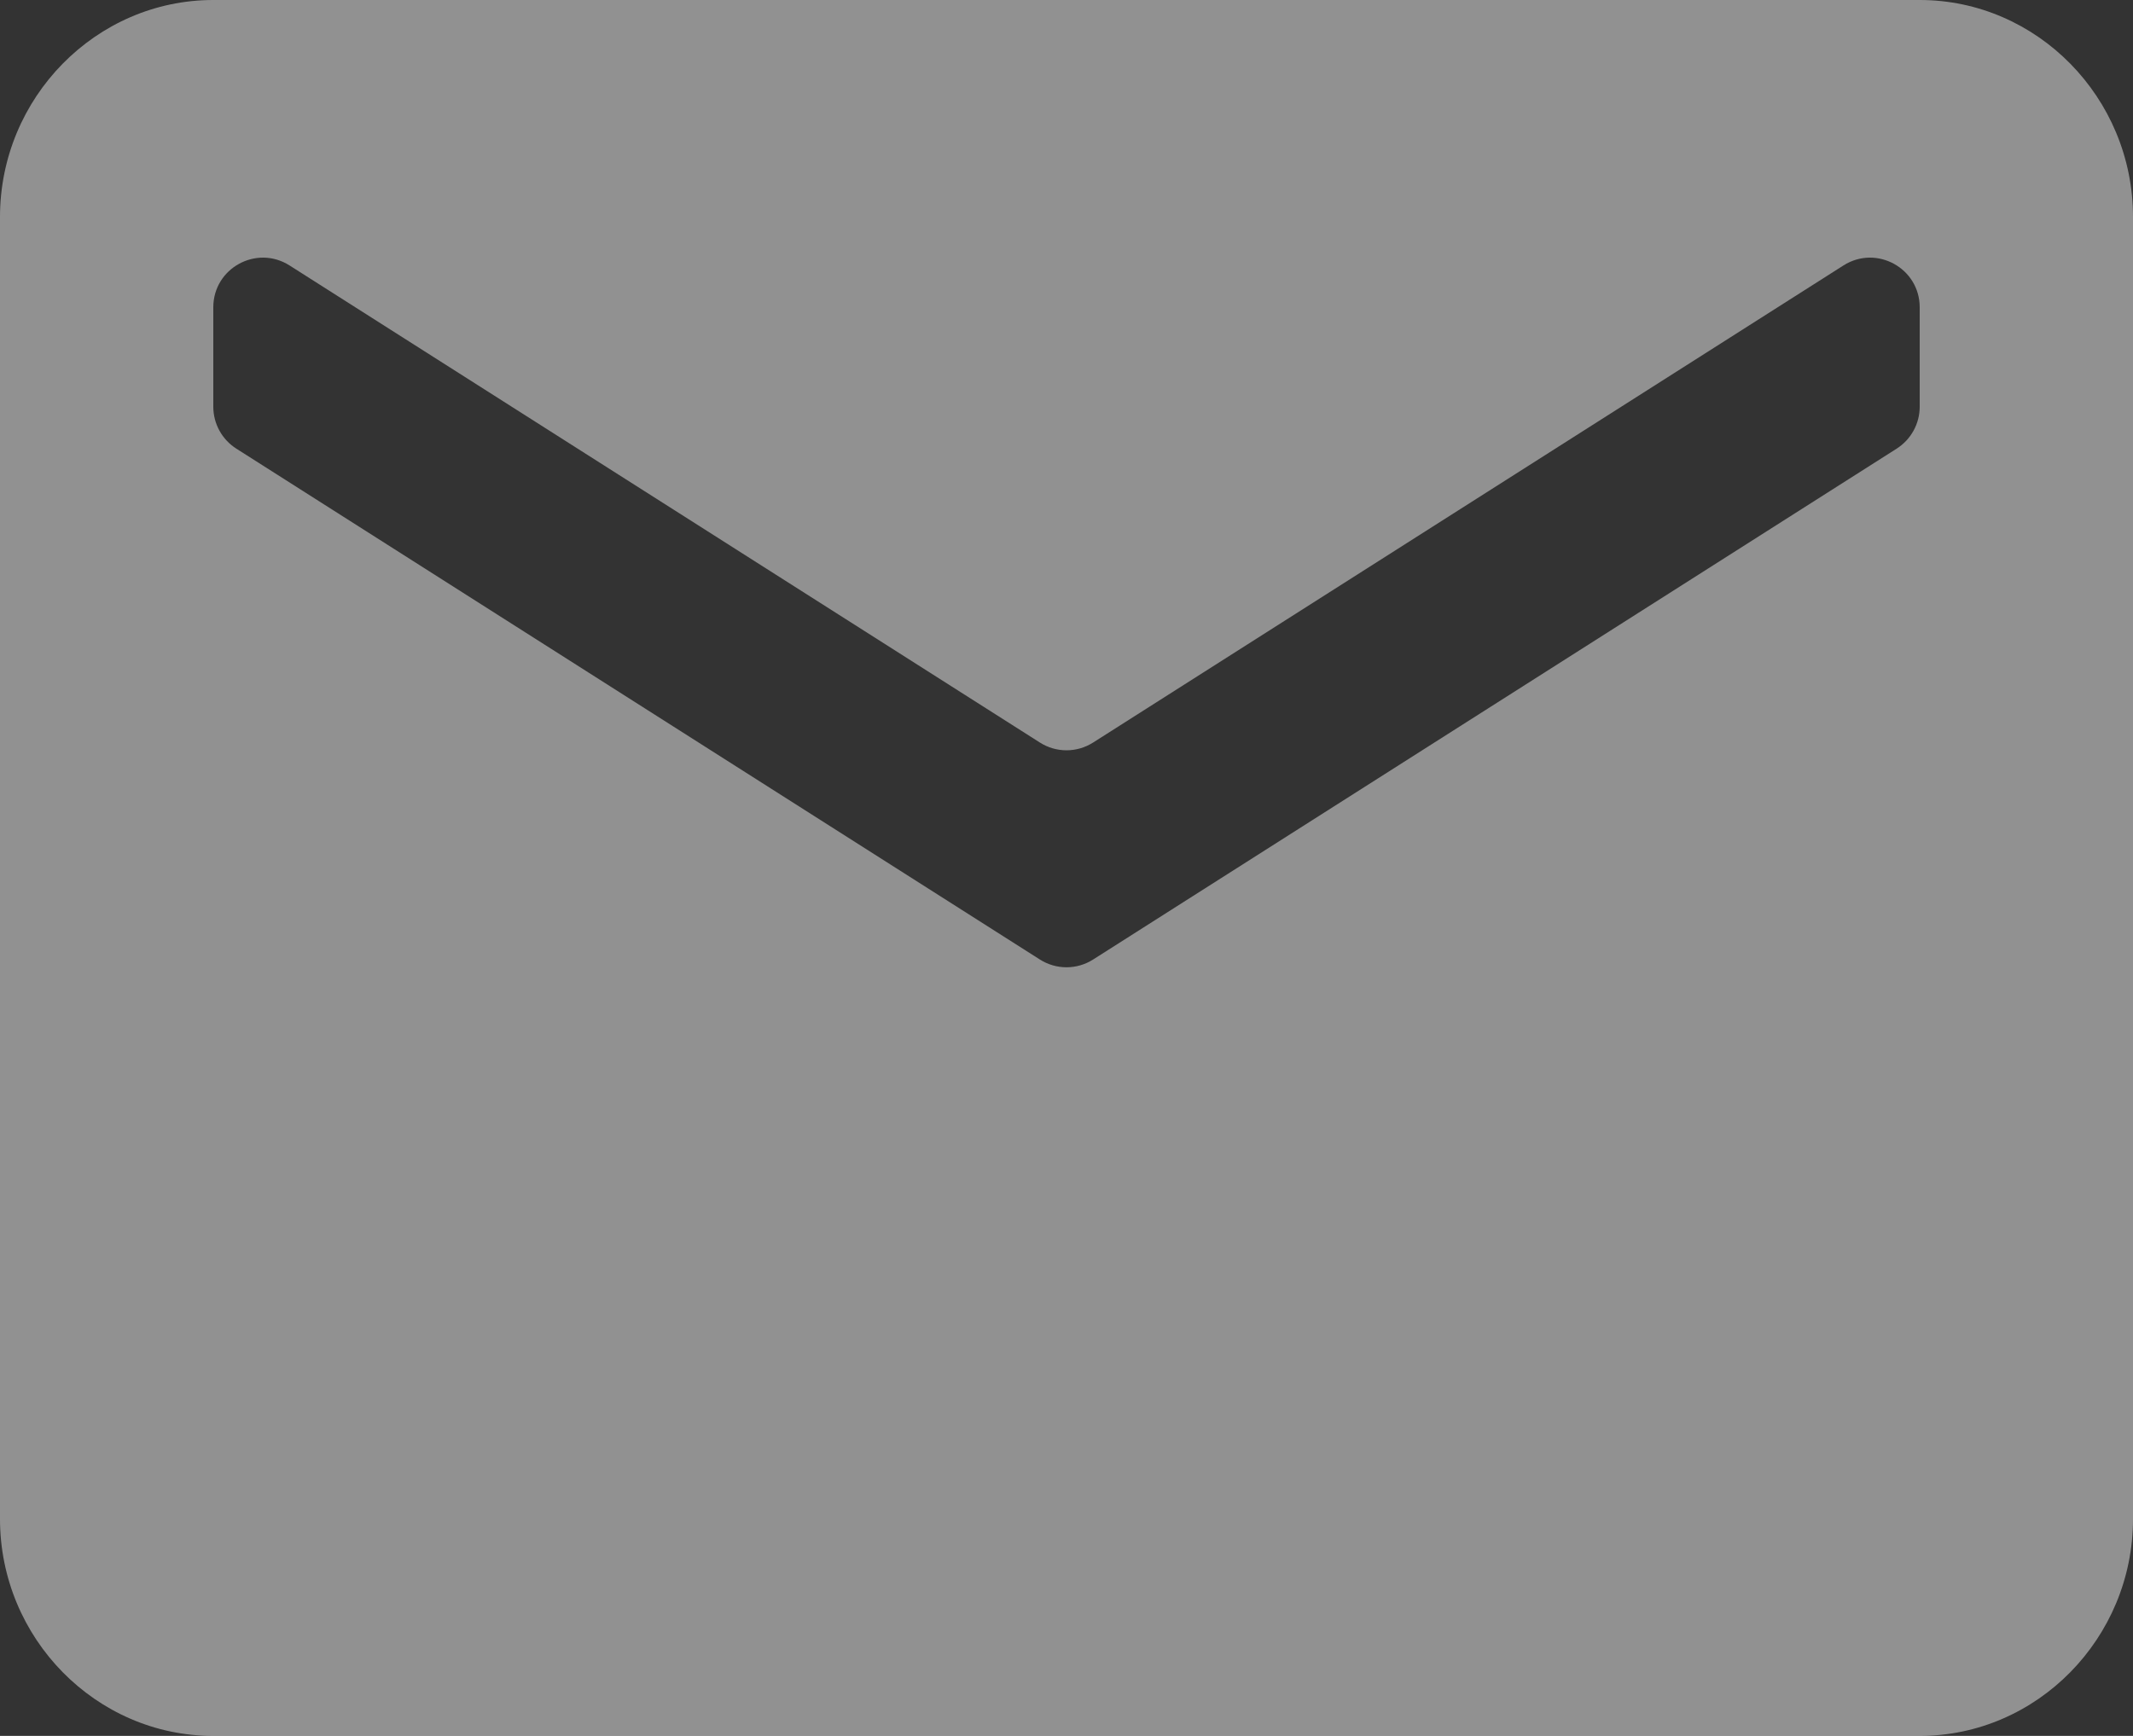 <svg width="43" height="35" viewBox="0 0 43 35" fill="none" xmlns="http://www.w3.org/2000/svg">
<rect x="0" y="0" width="43" height="35" fill="#333333" stroke="none"/>
<path d="M38.7 0H4.3C1.935 0 0 1.969 0 4.375V30.625C0 33.031 1.935 35 4.3 35H38.7C41.065 35 43 33.031 43 30.625V4.375C43 1.969 41.065 0 38.7 0ZM38.7 8.201C38.7 8.543 38.525 8.861 38.237 9.045L22.037 19.346C21.709 19.555 21.291 19.555 20.963 19.346L4.763 9.045C4.475 8.861 4.3 8.543 4.3 8.201V6.196C4.3 5.407 5.171 4.929 5.837 5.352L20.963 14.971C21.291 15.18 21.709 15.18 22.037 14.971L37.163 5.352C37.829 4.929 38.7 5.407 38.7 6.196V8.201Z" fill="#F0F0F0" fill-opacity="0.5"/>
</svg>
